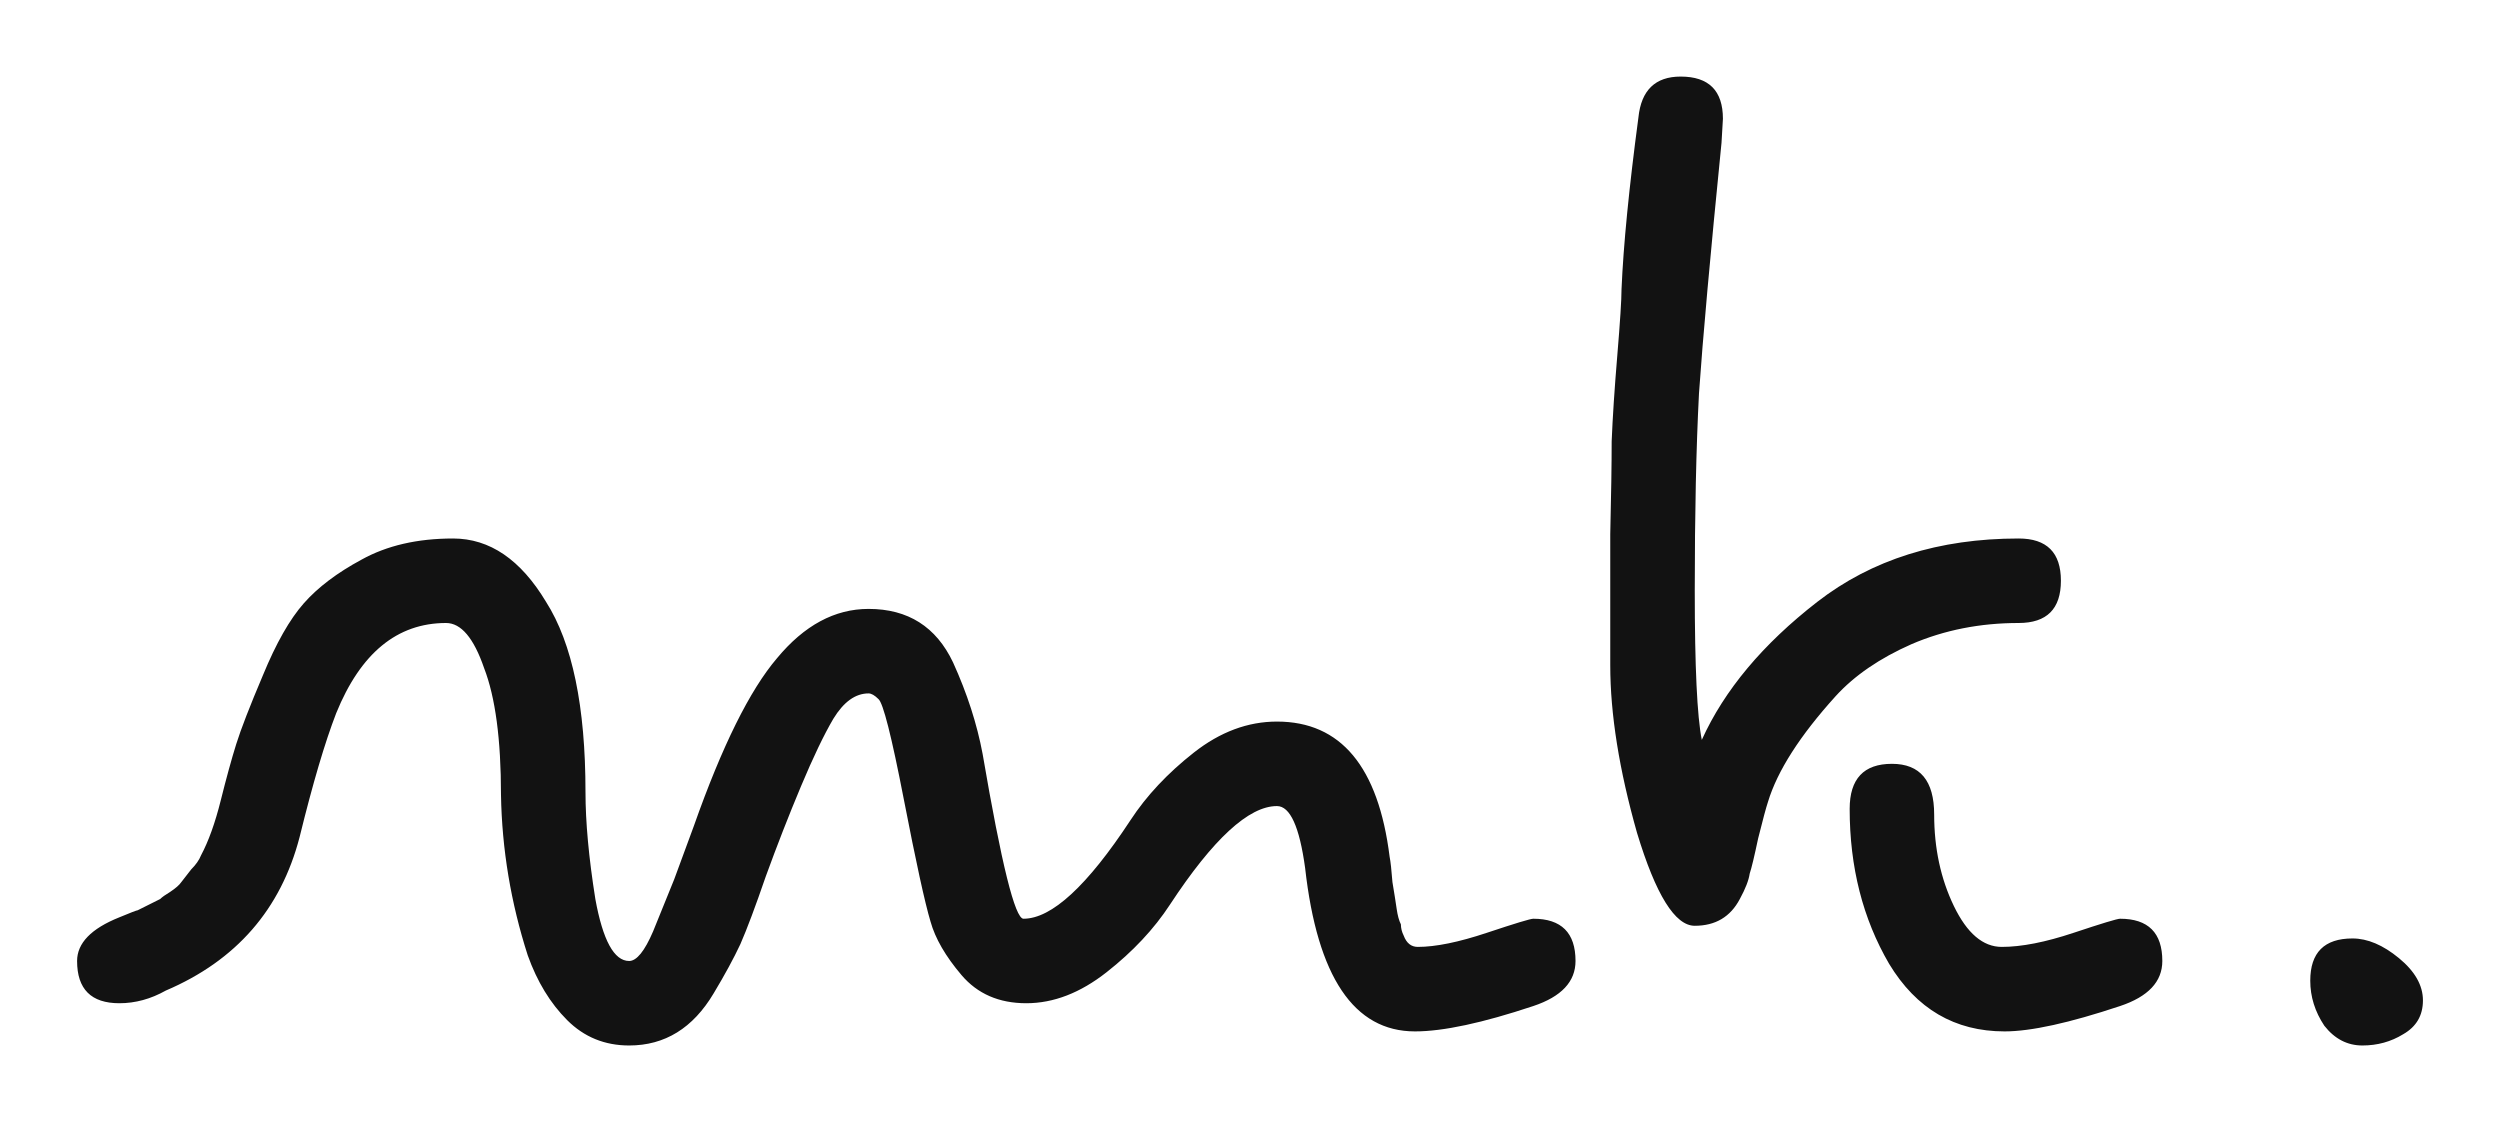 <svg width="1187" height="533" viewBox="0 0 1187 533" fill="none" xmlns="http://www.w3.org/2000/svg">
<g filter="url(#filter0_d_45_34300)">
<path d="M606.301 333.557C636.614 333.557 654.445 354.954 659.794 397.748C660.24 399.977 660.686 403.989 661.132 409.784C662.023 415.133 662.692 419.368 663.137 422.489C663.583 425.609 664.252 428.061 665.143 429.844C665.143 431.627 665.589 433.41 666.481 435.193C667.818 438.759 670.047 440.542 673.167 440.542C681.637 440.542 692.559 438.314 705.932 433.856C719.305 429.398 726.66 427.169 727.998 427.169C741.371 427.169 748.057 433.856 748.057 447.229C748.057 457.036 741.371 464.168 727.998 468.626C703.926 476.65 685.203 480.662 671.83 480.662C642.855 480.662 625.47 454.807 619.675 403.097C617 383.483 612.542 373.676 606.301 373.676C592.928 373.676 575.989 389.278 555.483 420.483C547.905 432.073 537.875 442.771 525.393 452.578C512.912 462.385 500.207 467.289 487.28 467.289C474.352 467.289 464.1 462.831 456.521 453.916C448.943 445 444.04 436.53 441.811 428.507C439.136 419.591 434.901 400.2 429.106 370.333C423.311 340.466 419.299 324.641 417.071 322.858C415.287 321.075 413.727 320.184 412.39 320.184C406.149 320.184 400.577 324.196 395.673 332.219C391.216 339.798 386.089 350.496 380.294 364.315C374.499 378.134 368.927 392.399 363.578 407.109C358.674 421.374 354.662 432.073 351.542 439.205C348.421 445.892 344.187 453.693 338.837 462.608C329.03 479.102 315.657 487.349 298.718 487.349C287.128 487.349 277.321 483.337 269.297 475.313C261.273 467.289 255.032 457.036 250.574 444.554C242.55 419.591 238.315 394.182 237.87 368.327C237.87 342.026 235.195 321.967 229.846 308.148C224.942 293.883 218.924 286.751 211.792 286.751C188.612 286.751 171.226 301.015 159.636 329.545C154.287 343.364 148.492 362.978 142.251 388.387C133.336 422.711 112.161 447.006 78.728 461.271C71.596 465.283 64.241 467.289 56.663 467.289C43.289 467.289 36.603 460.602 36.603 447.229C36.603 438.759 43.289 431.85 56.663 426.501C62.012 424.272 64.909 423.157 65.355 423.157C66.247 422.711 68.03 421.82 70.704 420.483C73.379 419.145 75.162 418.254 76.054 417.808C76.945 416.916 78.506 415.802 80.734 414.465C83.409 412.682 85.192 411.121 86.084 409.784C87.421 408.001 88.981 405.995 90.764 403.766C92.993 401.537 94.553 399.308 95.445 397.08C99.011 390.393 102.132 381.7 104.806 371.002C107.481 360.303 109.933 351.388 112.161 344.255C114.39 337.123 118.625 326.202 124.866 311.491C131.107 296.335 137.571 284.967 144.257 277.389C150.944 269.811 160.082 262.902 171.672 256.661C183.708 249.974 198.196 246.631 215.135 246.631C232.52 246.631 247.231 256.661 259.267 276.721C271.748 296.335 277.989 326.424 277.989 366.99C277.989 381.255 279.549 398.194 282.67 417.808C286.236 437.422 291.585 447.229 298.718 447.229C302.284 447.229 306.073 442.548 310.085 433.187C314.097 423.38 317.44 415.133 320.115 408.447C322.789 401.314 325.91 392.845 329.476 383.038C342.849 345.147 356 318.623 368.927 303.467C381.854 287.865 396.342 280.064 412.39 280.064C431.112 280.064 444.486 288.534 452.51 305.473C459.196 320.184 463.877 334.671 466.551 348.936C475.467 401.091 481.931 427.169 485.943 427.169C499.316 427.169 516.255 411.567 536.761 380.363C544.339 368.773 554.369 358.074 566.85 348.267C579.332 338.46 592.482 333.557 606.301 333.557ZM951.776 480.662C928.15 480.662 909.873 469.963 896.946 448.566C884.464 427.169 878.223 402.652 878.223 375.014C878.223 360.749 884.91 353.617 898.283 353.617C911.656 353.617 918.343 361.641 918.343 377.688C918.343 393.736 921.463 408.224 927.704 421.151C933.945 434.079 941.523 440.542 950.438 440.542C959.8 440.542 971.167 438.314 984.54 433.856C997.913 429.398 1005.27 427.169 1006.61 427.169C1019.98 427.169 1026.67 433.856 1026.67 447.229C1026.67 457.036 1019.98 464.168 1006.61 468.626C982.534 476.65 964.257 480.662 951.776 480.662ZM818.044 47.37L817.375 58.737C812.026 112.23 808.46 151.904 806.677 177.759C805.339 203.614 804.671 234.818 804.671 271.371C804.671 307.479 805.785 331.105 808.014 342.249C818.712 318.623 836.989 296.78 862.844 276.721C888.699 256.661 920.572 246.631 958.462 246.631C971.836 246.631 978.522 253.318 978.522 266.691C978.522 280.064 971.836 286.751 958.462 286.751C940.186 286.751 923.246 290.094 907.644 296.78C892.488 303.467 880.452 311.714 871.537 321.521C854.597 340.243 843.899 356.96 839.441 371.67C838.549 374.345 836.989 380.14 834.76 389.056C832.977 397.525 831.64 403.097 830.748 405.772C830.303 408.893 828.742 412.904 826.068 417.808C821.61 426.278 814.478 430.513 804.671 430.513C795.309 430.513 786.171 415.802 777.255 386.381C768.786 356.514 764.551 329.991 764.551 306.81C764.551 283.63 764.551 262.902 764.551 244.625C764.997 225.902 765.22 211.192 765.22 200.493C765.665 189.349 766.557 175.753 767.894 159.705C769.232 143.657 769.9 133.182 769.9 128.278C770.792 107.327 773.466 80.135 777.924 46.702C779.261 33.774 785.948 27.31 797.984 27.31C811.357 27.31 818.044 33.997 818.044 47.37ZM1116.97 436.53C1124.11 436.53 1131.46 439.651 1139.04 445.892C1146.62 452.133 1150.41 458.819 1150.41 465.952C1150.41 473.084 1147.29 478.433 1141.04 481.999C1135.25 485.566 1128.79 487.349 1121.65 487.349C1114.52 487.349 1108.5 484.228 1103.6 477.987C1099.14 471.301 1096.91 464.168 1096.91 456.59C1096.91 443.217 1103.6 436.53 1116.97 436.53Z" fill="#121212"/>
</g>
<defs>
<filter id="filter0_d_45_34300" x="0.641" y="0.395" width="1185.73" height="531.962" filterUnits="userSpaceOnUse" color-interpolation-filters="sRGB">
<feFlood flood-opacity="0" result="BackgroundImageFix"/>
<feColorMatrix in="SourceAlpha" type="matrix" values="0 0 0 0 0 0 0 0 0 0 0 0 0 0 0 0 0 0 127 0" result="hardAlpha"/>
<feOffset dy="9.047"/>
<feGaussianBlur stdDeviation="17.981"/>
<feComposite in2="hardAlpha" operator="out"/>
<feColorMatrix type="matrix" values="0 0 0 0 0.151 0 0 0 0 0.151 0 0 0 0 0.151 0 0 0 0.25 0"/>
<feBlend mode="normal" in2="BackgroundImageFix" result="effect1_dropShadow_45_34300"/>
<feBlend mode="normal" in="SourceGraphic" in2="effect1_dropShadow_45_34300" result="shape"/>
</filter>
</defs>
</svg>
